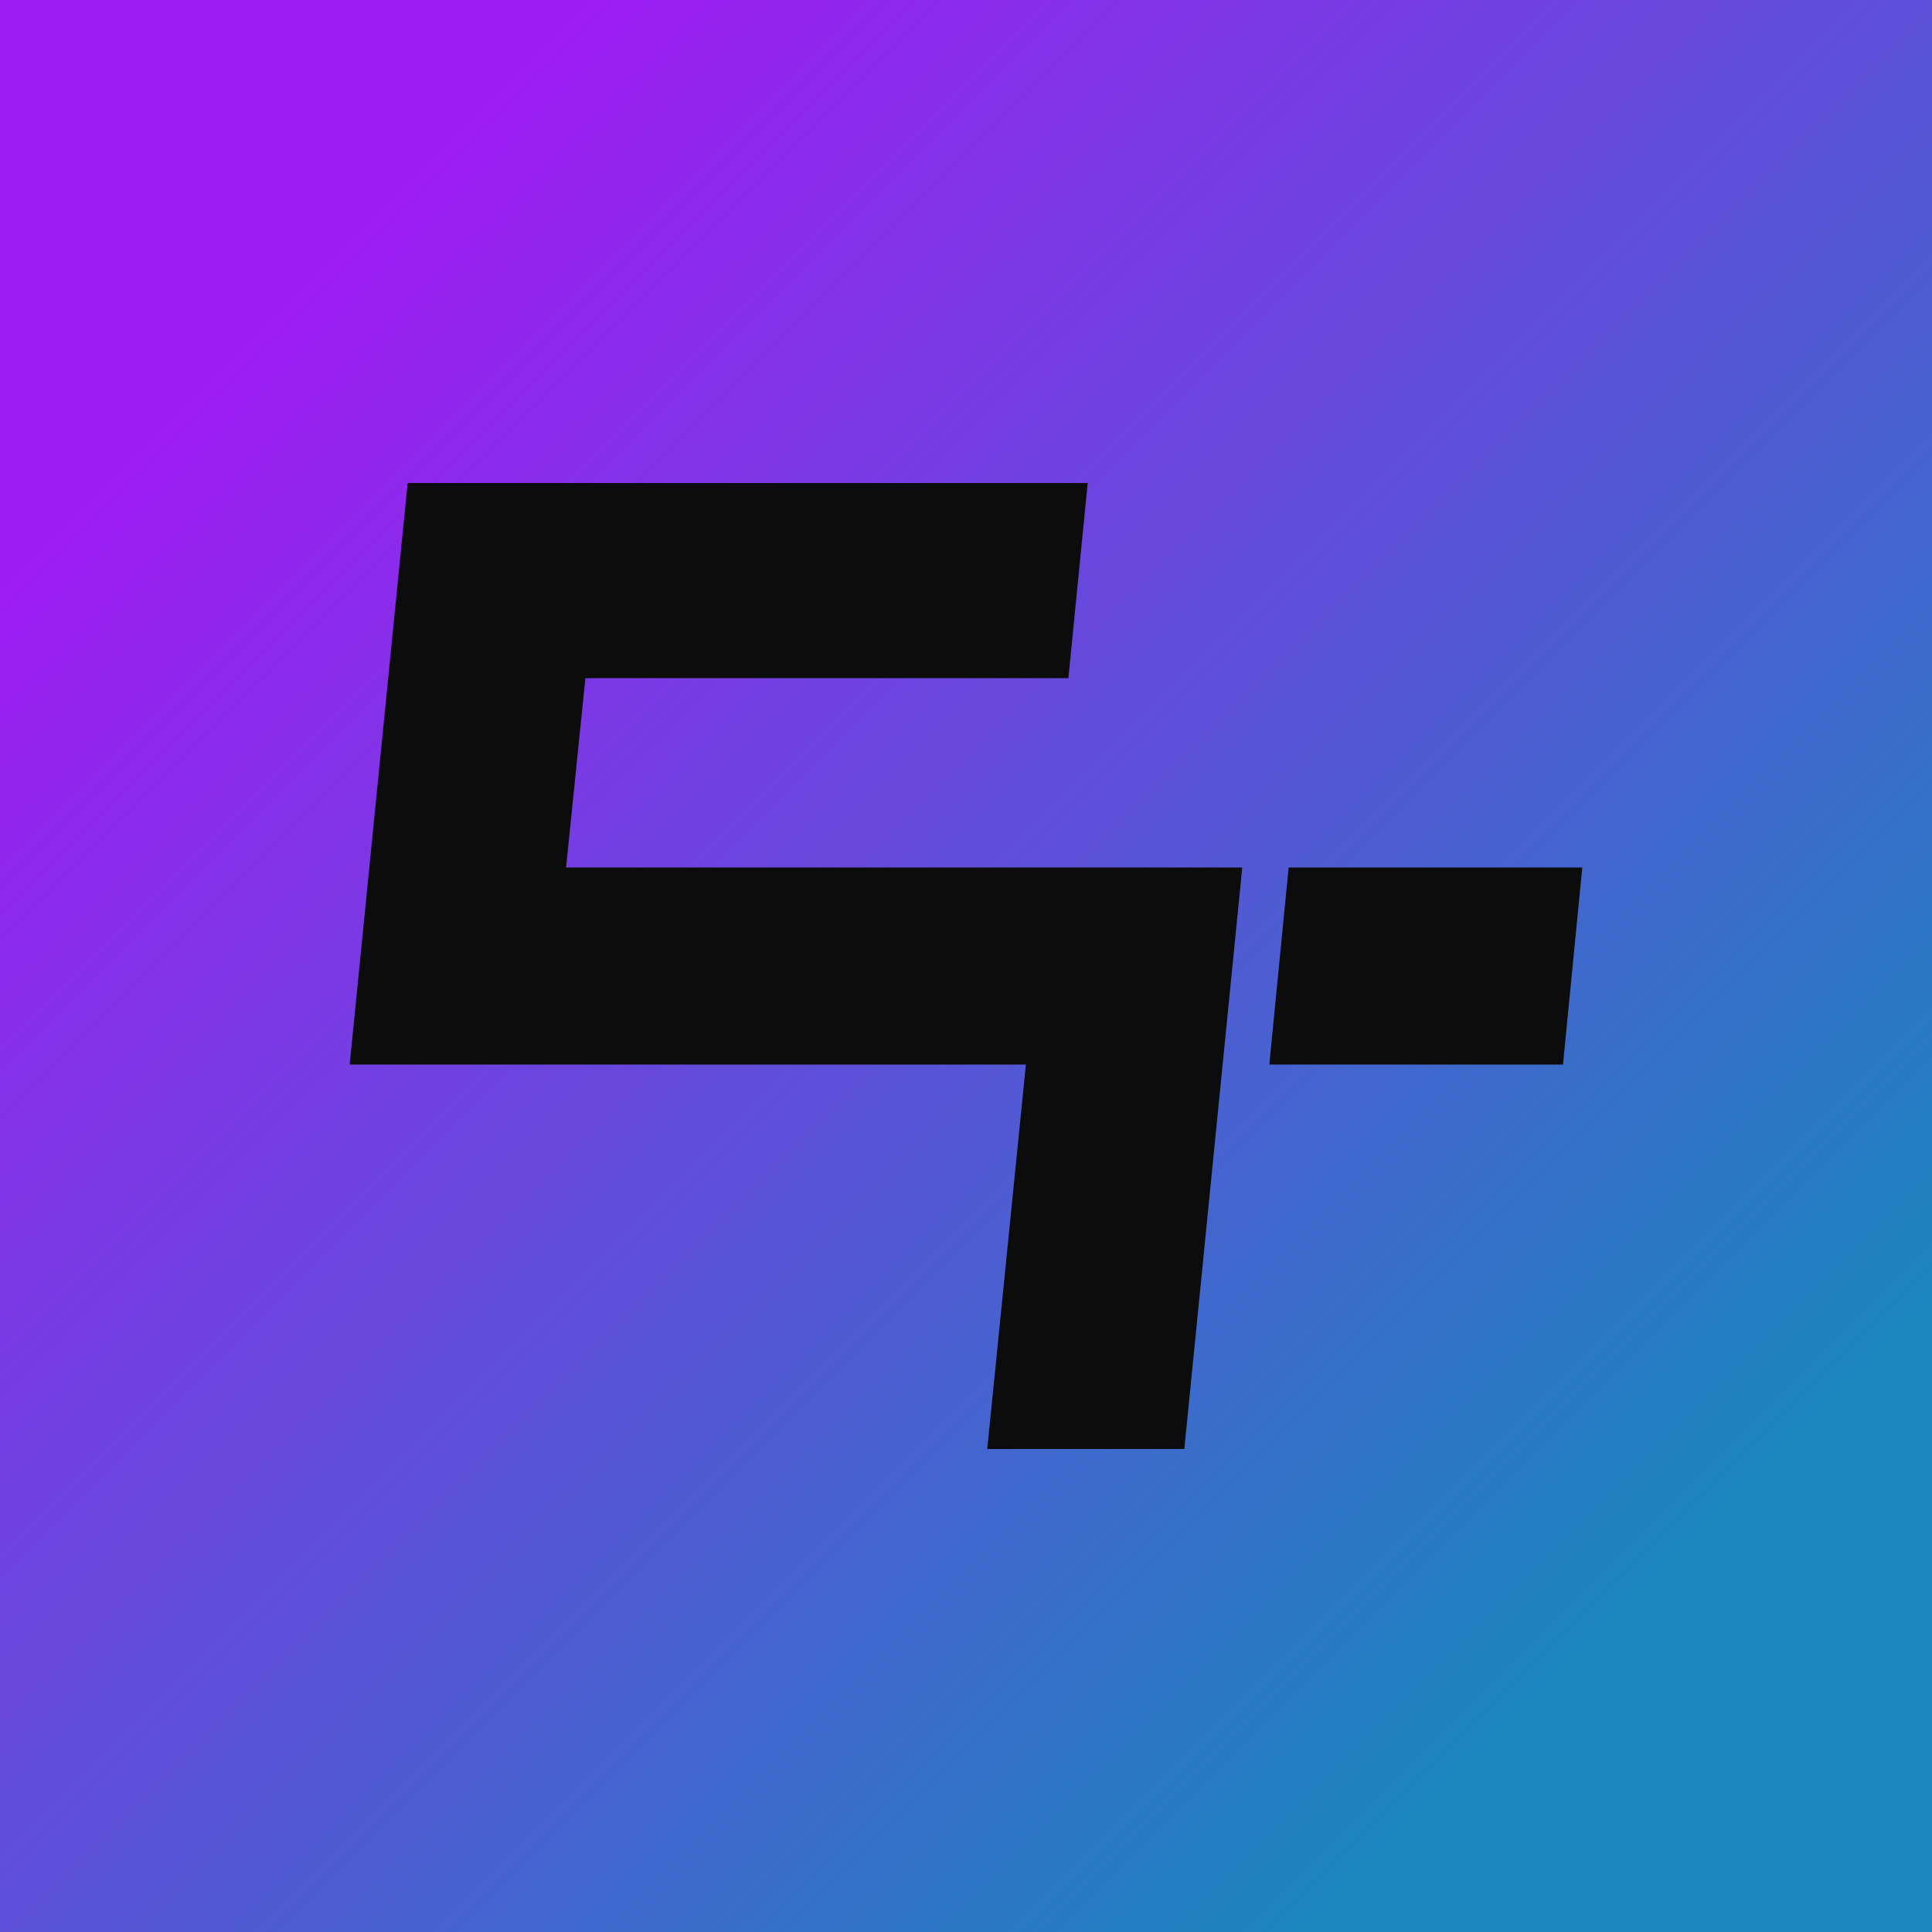<svg xmlns="http://www.w3.org/2000/svg" xmlns:xlink="http://www.w3.org/1999/xlink" viewBox="0 0 1000 1000"><defs><linearGradient id="a" x2="1000" y2="1000" gradientUnits="userSpaceOnUse"><stop offset="0.15" stop-color="#9e1cf3"/><stop offset="0.85" stop-color="#1987bd"/></linearGradient></defs><rect width="1000" height="1000" style="fill:url(#a)"/><path d="M553,351H303l-10,98H643L613,750H511l20-199H181l30-301H563ZM657,551H809l10-102H667Z" style="fill:#0c0c0c"/></svg>